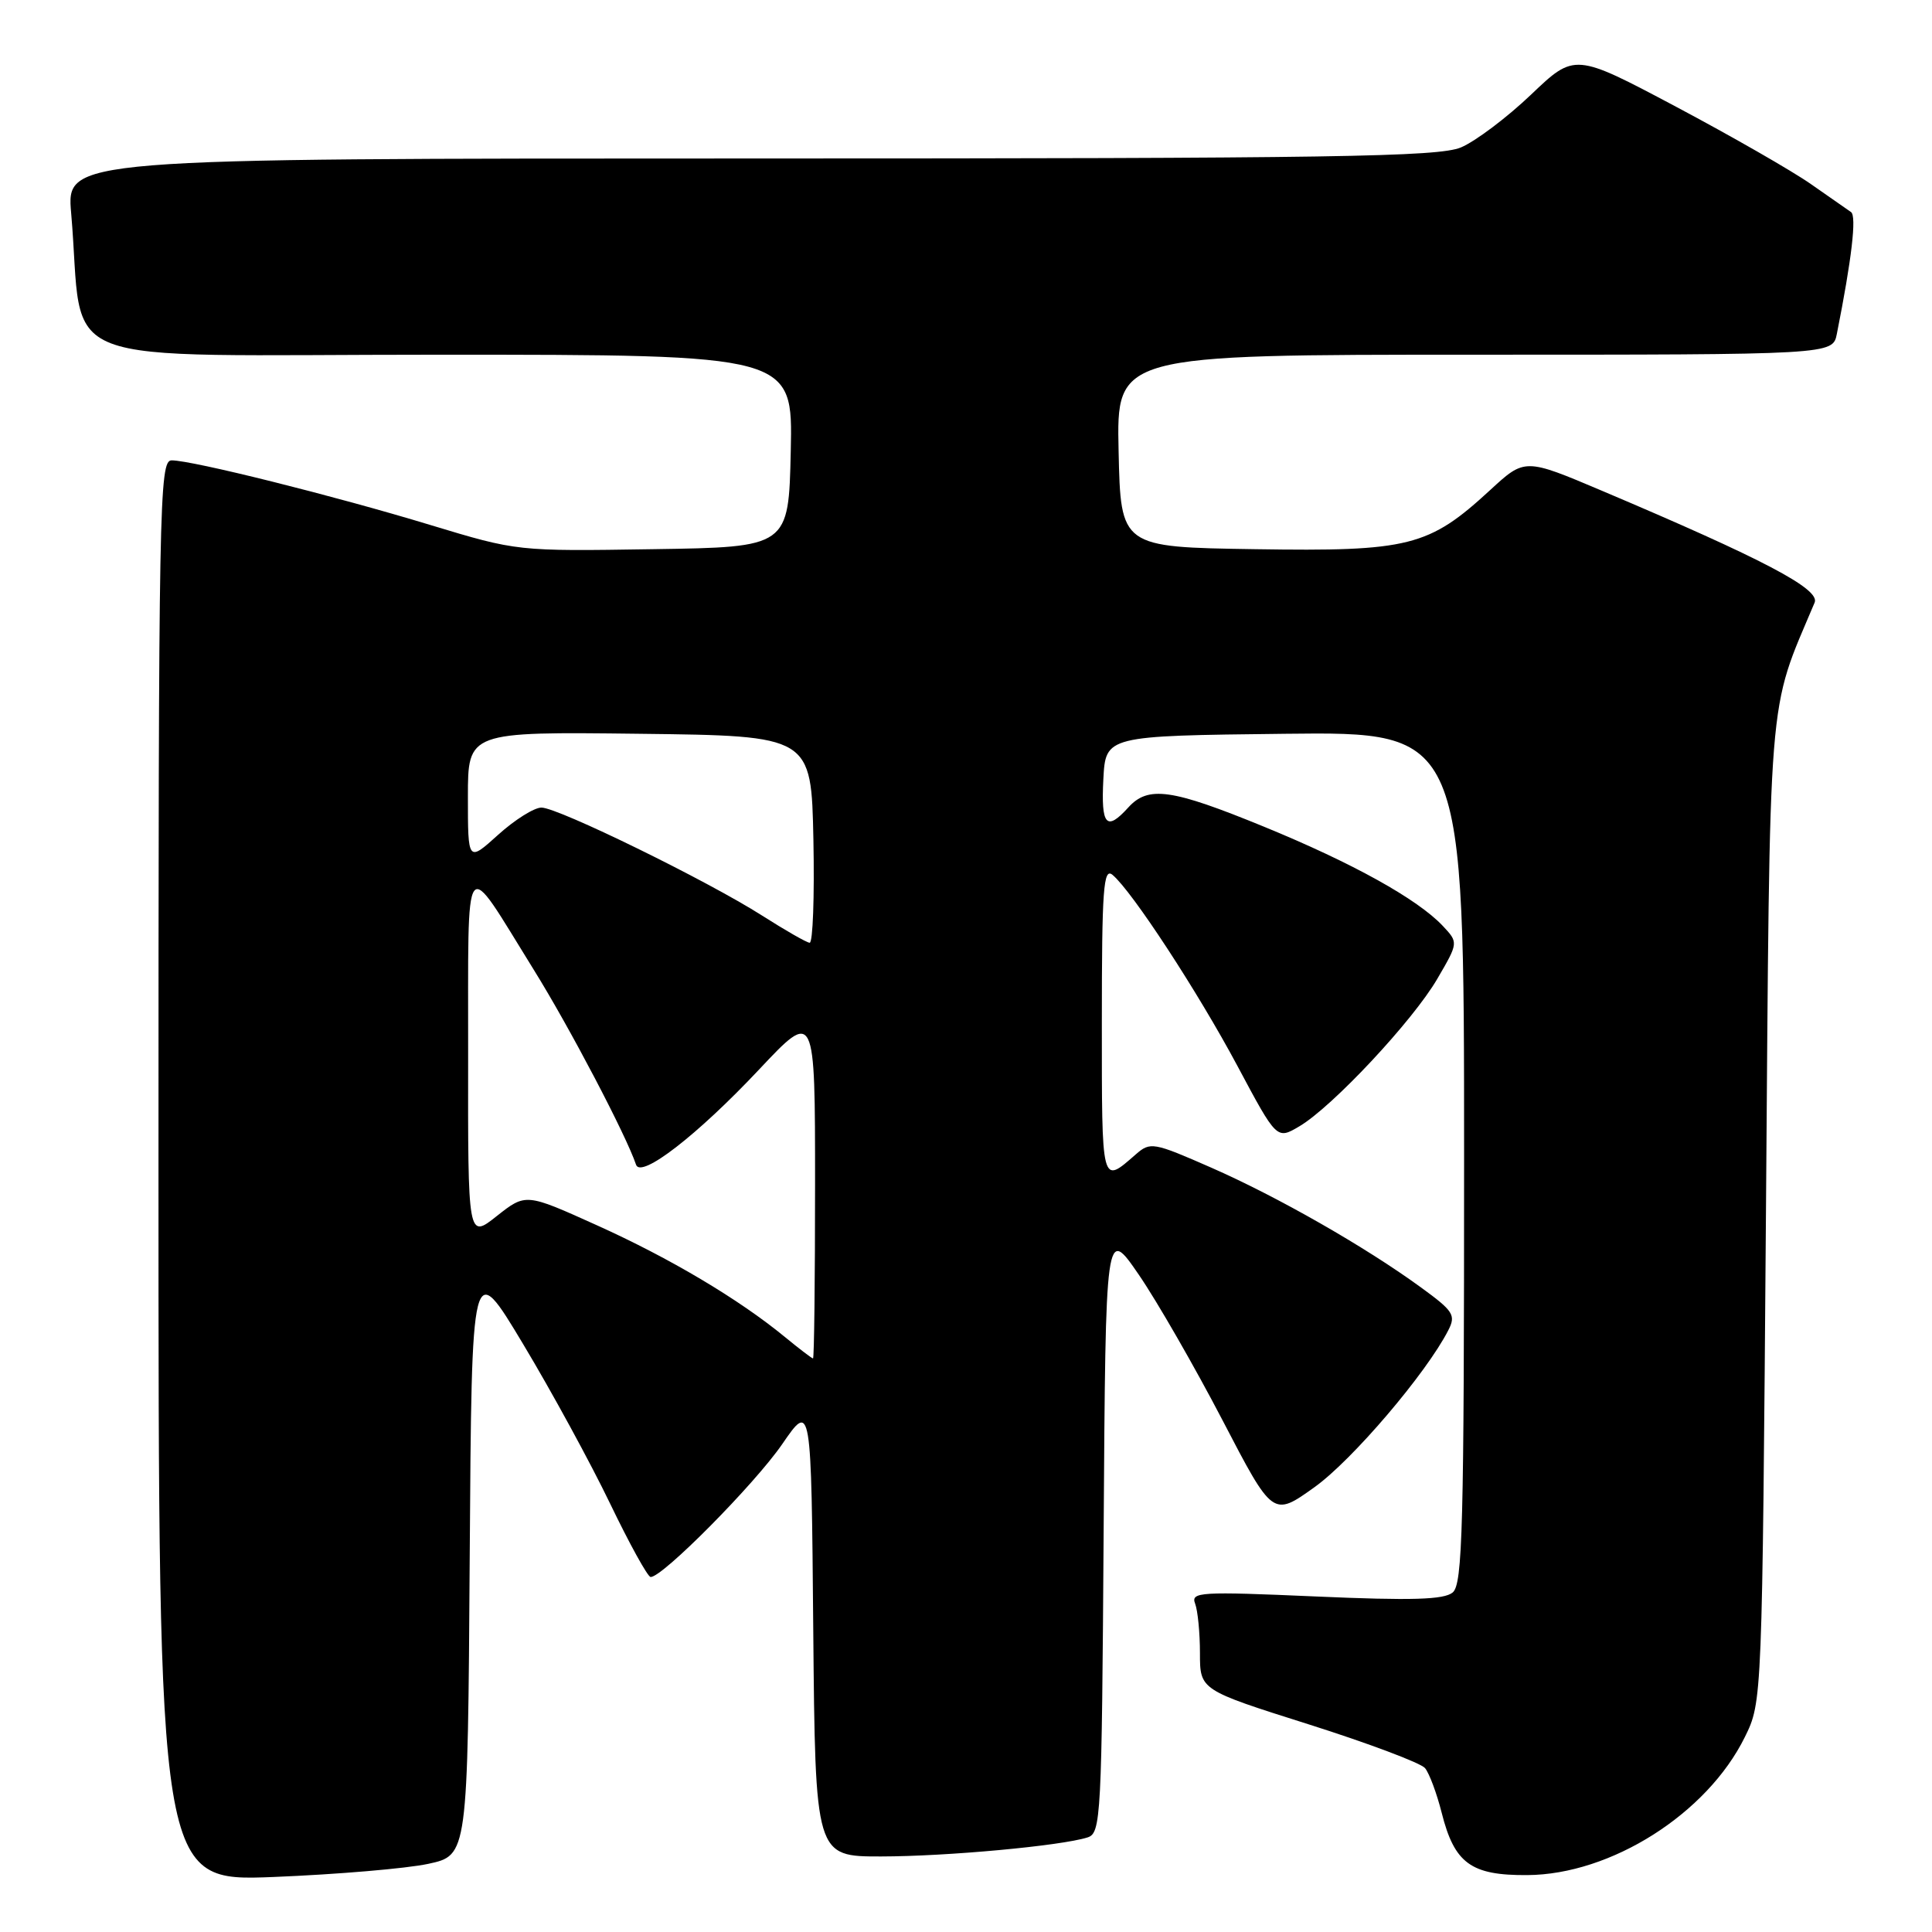 <?xml version="1.0" encoding="UTF-8" standalone="no"?>
<!DOCTYPE svg PUBLIC "-//W3C//DTD SVG 1.1//EN" "http://www.w3.org/Graphics/SVG/1.1/DTD/svg11.dtd" >
<svg xmlns="http://www.w3.org/2000/svg" xmlns:xlink="http://www.w3.org/1999/xlink" version="1.1" viewBox="0 0 256 256">
 <g >
 <path fill="currentColor"
d=" M 56.74 246.97 C 61.98 245.84 61.98 245.84 62.24 206.29 C 62.50 166.73 62.50 166.73 69.33 178.12 C 73.09 184.38 78.26 193.87 80.83 199.21 C 83.40 204.55 85.82 208.94 86.21 208.96 C 87.74 209.04 99.96 196.70 103.63 191.38 C 107.50 185.75 107.50 185.75 107.76 215.88 C 108.03 246.00 108.03 246.00 116.76 245.99 C 125.48 245.98 140.56 244.59 144.10 243.47 C 145.89 242.90 145.99 240.96 146.24 202.69 C 146.50 162.50 146.50 162.50 150.90 168.91 C 153.32 172.44 158.30 181.11 161.98 188.17 C 168.66 201.01 168.66 201.01 174.19 197.05 C 179.18 193.48 188.99 181.97 191.90 176.28 C 192.94 174.26 192.60 173.73 188.27 170.58 C 180.87 165.19 169.29 158.58 160.50 154.72 C 152.82 151.35 152.42 151.28 150.50 152.96 C 145.91 156.96 146.00 157.31 146.00 135.44 C 146.00 117.78 146.21 114.93 147.41 115.92 C 149.99 118.07 158.71 131.40 163.97 141.25 C 169.18 151.01 169.18 151.01 172.16 149.25 C 176.52 146.69 187.22 135.25 190.45 129.70 C 193.25 124.90 193.25 124.90 191.18 122.69 C 187.83 119.13 179.22 114.35 167.48 109.54 C 155.23 104.52 152.14 104.08 149.50 107.00 C 146.60 110.20 145.88 109.38 146.20 103.25 C 146.50 97.50 146.50 97.50 170.25 97.23 C 194.00 96.96 194.00 96.96 194.00 153.36 C 194.00 202.48 193.80 209.92 192.49 211.01 C 191.33 211.97 187.10 212.10 174.34 211.54 C 159.02 210.87 157.76 210.94 158.36 212.49 C 158.71 213.41 159.00 216.36 159.00 219.05 C 159.00 223.93 159.00 223.93 173.39 228.48 C 181.31 230.99 188.25 233.60 188.82 234.28 C 189.39 234.97 190.38 237.63 191.03 240.20 C 192.72 246.91 194.91 248.51 202.36 248.46 C 213.47 248.40 226.20 240.32 231.20 230.17 C 233.50 225.50 233.50 225.50 234.00 160.50 C 234.54 89.86 234.15 94.79 240.45 79.84 C 241.20 78.05 233.66 74.09 212.27 65.03 C 202.05 60.70 202.05 60.70 197.45 64.94 C 189.32 72.43 186.72 73.09 166.30 72.77 C 148.50 72.50 148.50 72.50 148.22 59.75 C 147.94 47.00 147.94 47.00 195.39 47.00 C 242.84 47.00 242.84 47.00 243.39 44.25 C 245.37 34.30 246.03 28.63 245.27 28.10 C 244.79 27.77 242.40 26.10 239.95 24.39 C 237.50 22.67 229.46 18.06 222.08 14.14 C 208.66 7.02 208.66 7.02 202.87 12.54 C 199.68 15.58 195.50 18.73 193.57 19.54 C 190.58 20.78 176.75 21.00 99.43 21.00 C 8.80 21.00 8.80 21.00 9.43 28.25 C 11.25 49.24 5.44 47.00 58.13 47.00 C 105.06 47.00 105.06 47.00 104.78 59.75 C 104.50 72.50 104.50 72.50 86.51 72.77 C 68.53 73.05 68.53 73.05 57.01 69.56 C 44.31 65.70 25.48 61.00 22.75 61.00 C 21.10 61.00 21.00 66.15 21.00 155.15 C 21.00 249.31 21.00 249.31 36.25 248.71 C 44.64 248.37 53.86 247.59 56.74 246.97 Z  M 103.98 177.14 C 97.89 172.14 88.78 166.72 79.08 162.35 C 69.67 158.10 69.67 158.10 65.83 161.13 C 62.00 164.17 62.00 164.17 62.03 139.83 C 62.07 112.14 61.24 113.22 70.71 128.47 C 75.47 136.12 82.98 150.45 84.28 154.33 C 84.91 156.21 92.39 150.43 100.57 141.73 C 108.00 133.83 108.00 133.83 108.00 156.92 C 108.00 169.61 107.88 180.00 107.73 180.00 C 107.58 180.00 105.89 178.71 103.98 177.14 Z  M 101.00 121.33 C 93.74 116.70 73.97 107.02 71.75 107.01 C 70.79 107.00 68.20 108.63 66.00 110.62 C 62.00 114.23 62.00 114.23 62.00 105.60 C 62.00 96.96 62.00 96.96 84.75 97.23 C 107.50 97.50 107.50 97.50 107.78 111.25 C 107.93 118.81 107.71 124.96 107.28 124.92 C 106.85 124.88 104.03 123.26 101.00 121.33 Z "/>
</g>
</svg>
